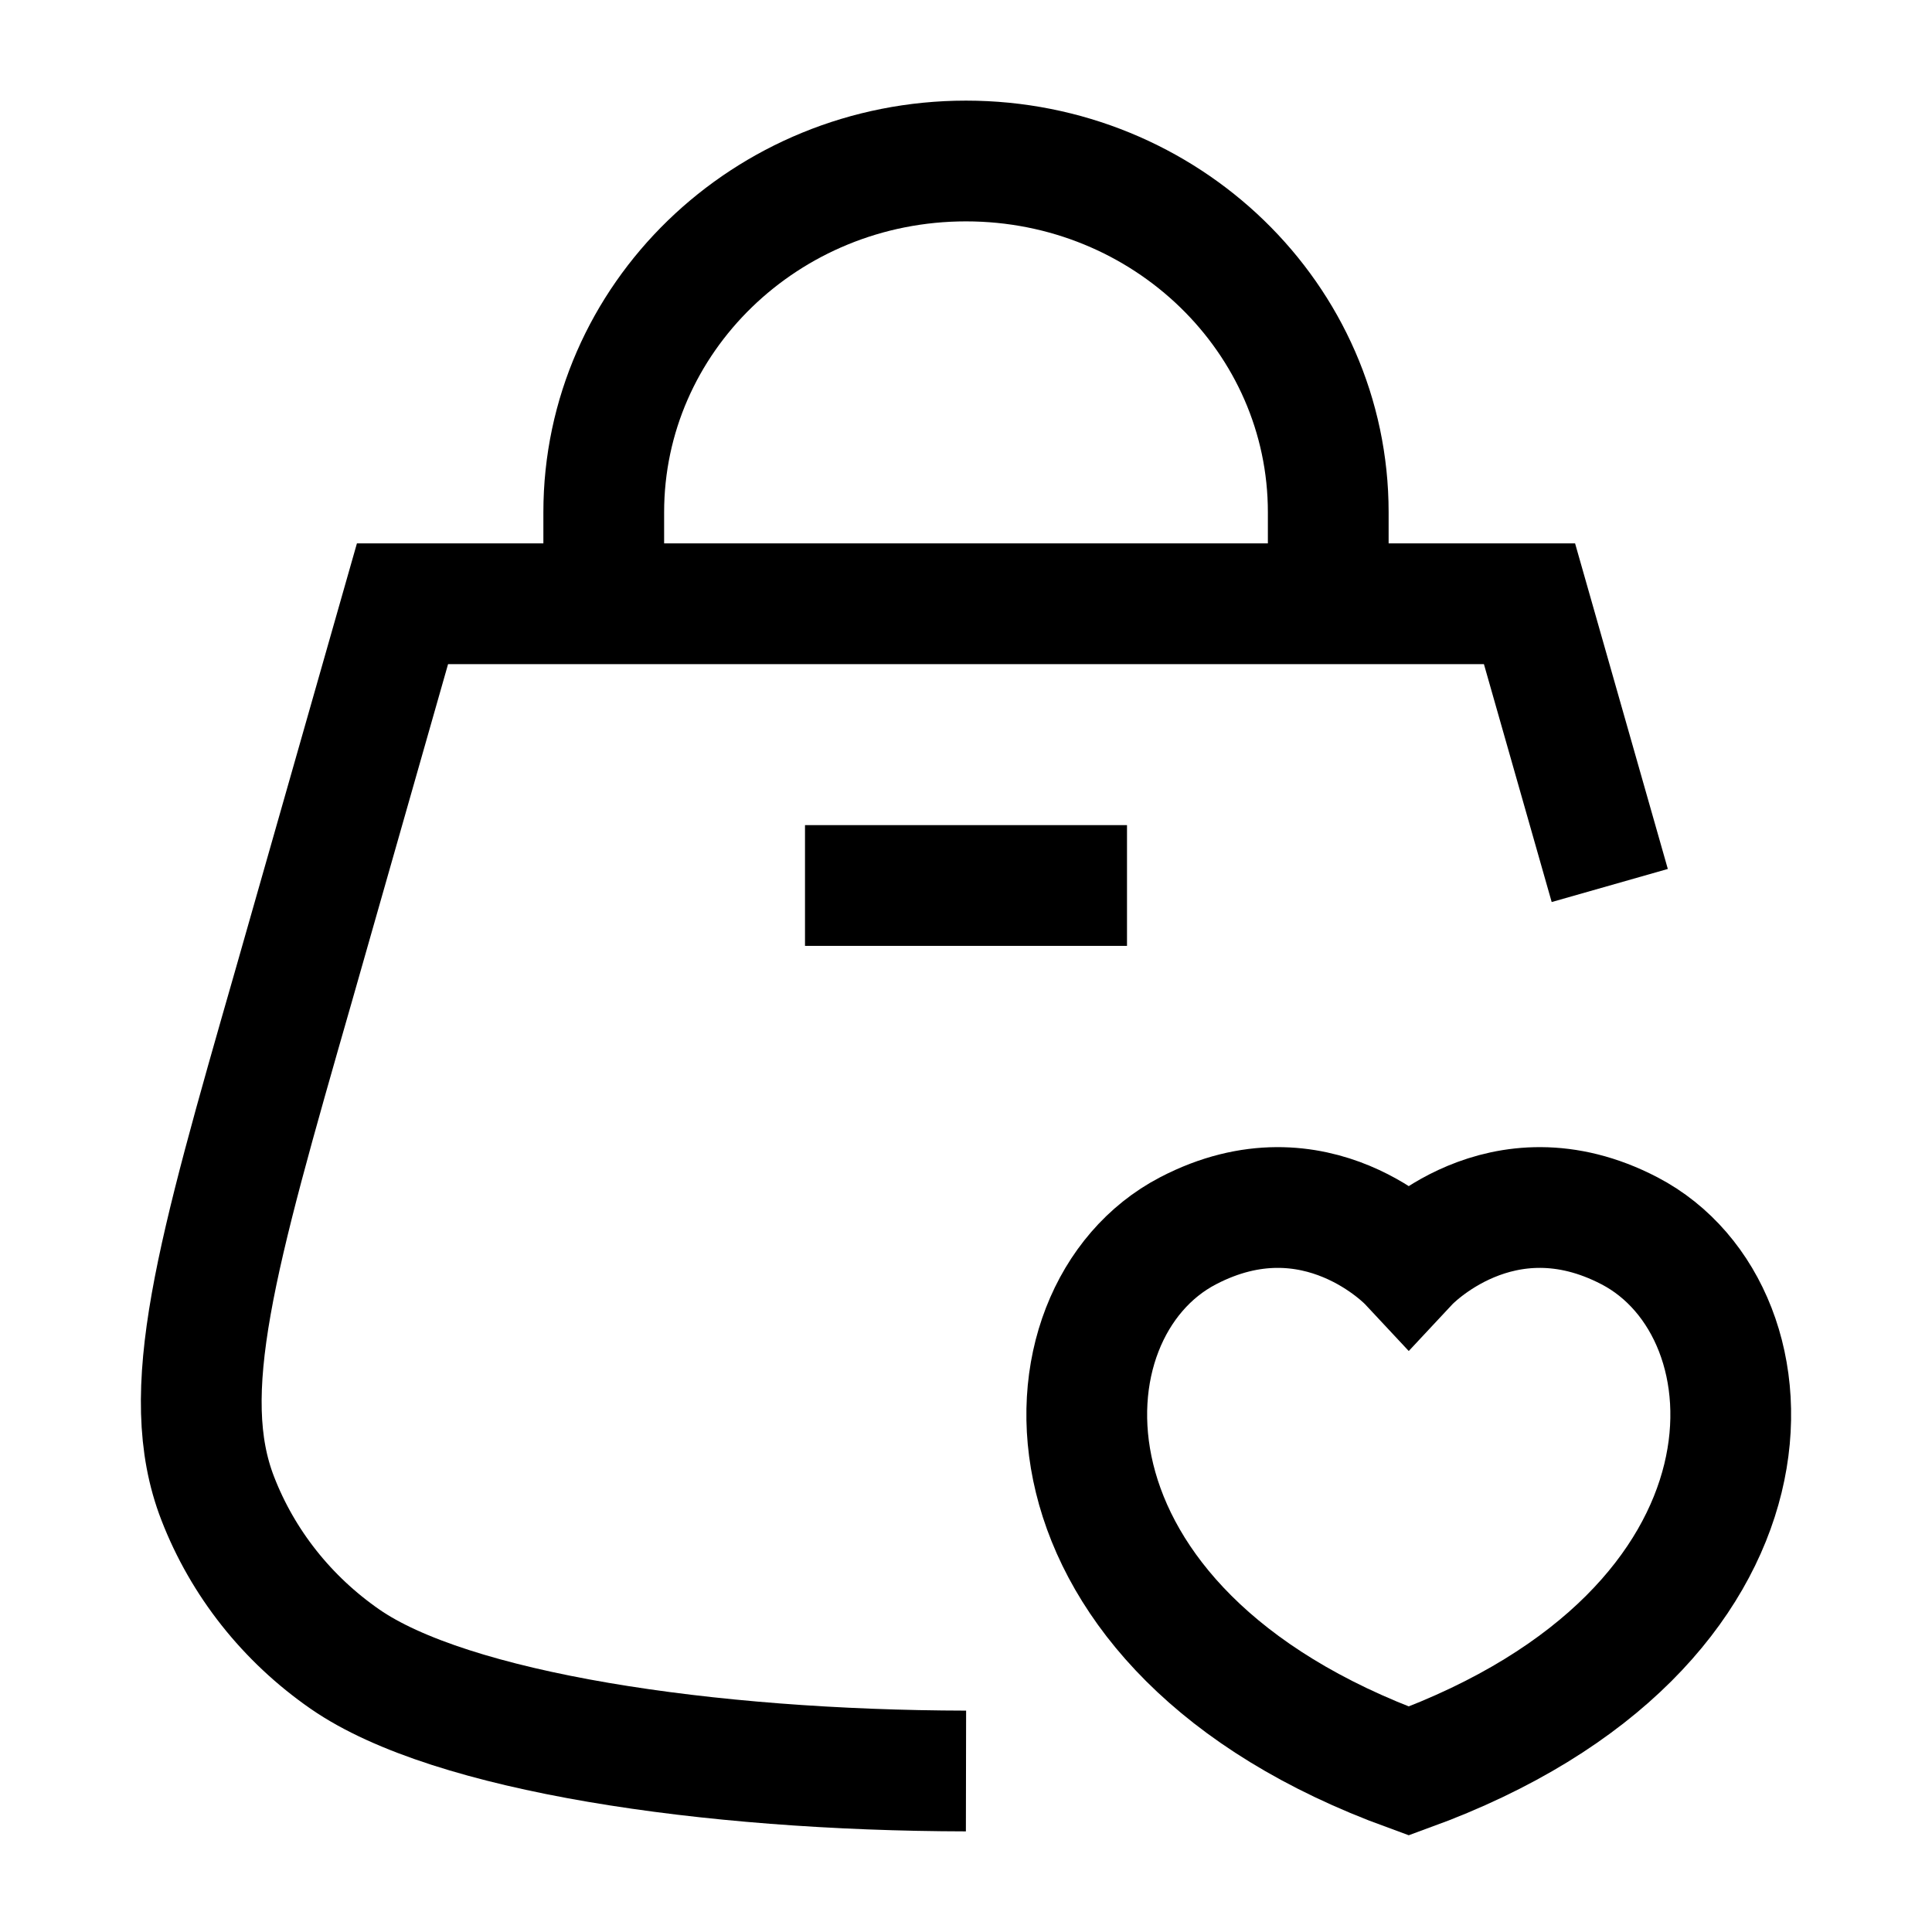 <svg width="24" height="24" viewBox="0 0 24 24" fill="none" xmlns="http://www.w3.org/2000/svg">
    <path d="M7.5 7.5V6.364C7.5 3.954 9.515 2 12 2C14.485 2 16.5 3.954 16.5 6.364V7.5" stroke="currentColor" stroke-width="1.5"/>
    <path d="M19.997 11L19 7.5H5L3.65 12.237C2.681 15.614 2.197 17.303 2.704 18.612C3.014 19.414 3.564 20.11 4.285 20.61C5.596 21.52 8.795 21.994 12 22" stroke="currentColor" stroke-width="1.5"/>
    <path d="M10 11H14" stroke="currentColor" stroke-width="1.5"/>
    <path d="M20.243 15.29C18.646 14.457 17.5 15.684 17.5 15.684C17.5 15.684 16.354 14.457 14.757 15.29C12.823 16.298 12.684 20.247 17.5 22C22.316 20.247 22.177 16.298 20.243 15.29Z" stroke="currentColor" stroke-width="1.5" stroke-linecap="round"/>
</svg>

